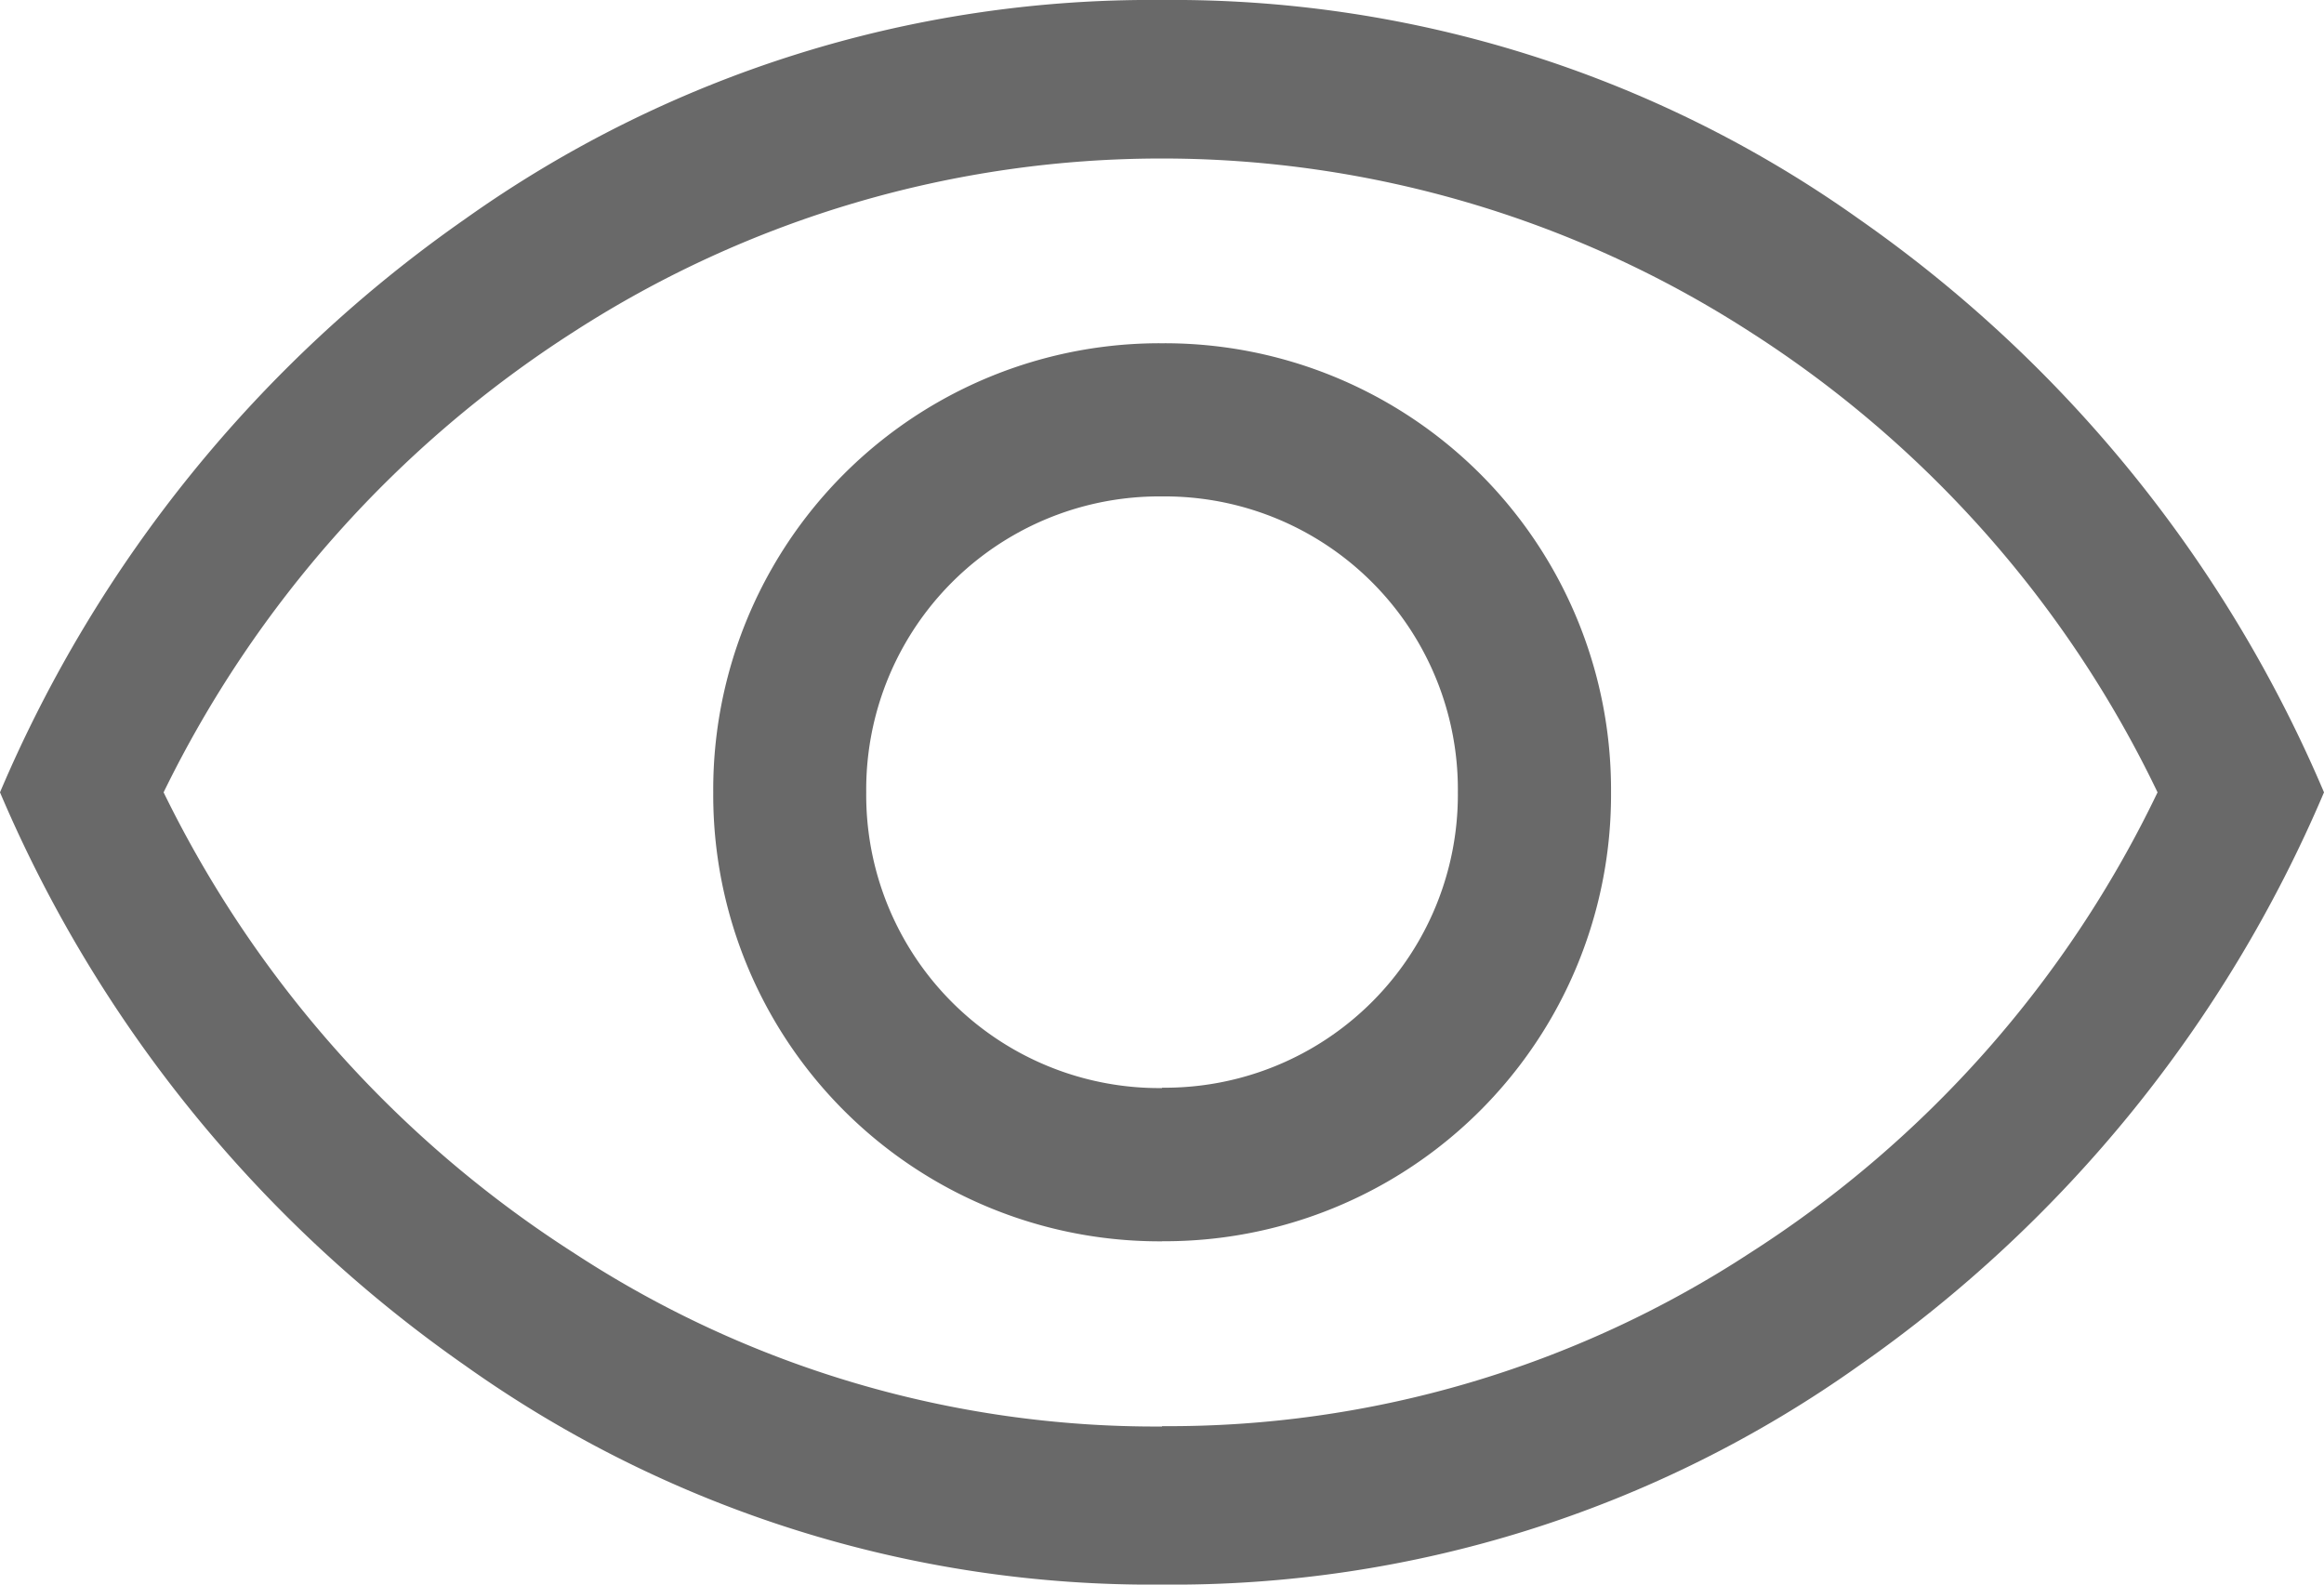 <svg xmlns="http://www.w3.org/2000/svg" width="26.067" height="17.773" viewBox="0 0 26.067 17.773">
  <path id="show" d="M15.034,21.922a5.007,5.007,0,0,0,5.036-5.036,5.007,5.007,0,0,0-5.036-5.036A5.007,5.007,0,0,0,10,16.887a5.007,5.007,0,0,0,5.036,5.036Zm0-1.718a3.287,3.287,0,0,1-3.318-3.318,3.287,3.287,0,0,1,3.318-3.318,3.287,3.287,0,0,1,3.318,3.318A3.287,3.287,0,0,1,15.034,20.2Zm0,5.569a13.276,13.276,0,0,1-7.82-2.459A14.978,14.978,0,0,1,2,16.887a14.978,14.978,0,0,1,5.213-6.428A13.276,13.276,0,0,1,15.034,8a13.276,13.276,0,0,1,7.82,2.459,14.978,14.978,0,0,1,5.213,6.428,14.978,14.978,0,0,1-5.213,6.428A13.276,13.276,0,0,1,15.034,25.773ZM15.034,16.887Zm0,7.109a11.912,11.912,0,0,0,6.591-1.94A12.591,12.591,0,0,0,26.2,16.887a12.591,12.591,0,0,0-4.577-5.169,12.165,12.165,0,0,0-13.182,0,12.8,12.8,0,0,0-4.606,5.169,12.8,12.8,0,0,0,4.606,5.169A11.912,11.912,0,0,0,15.034,24Z" transform="translate(-2 -8)" fill="#696969"/>
</svg>
